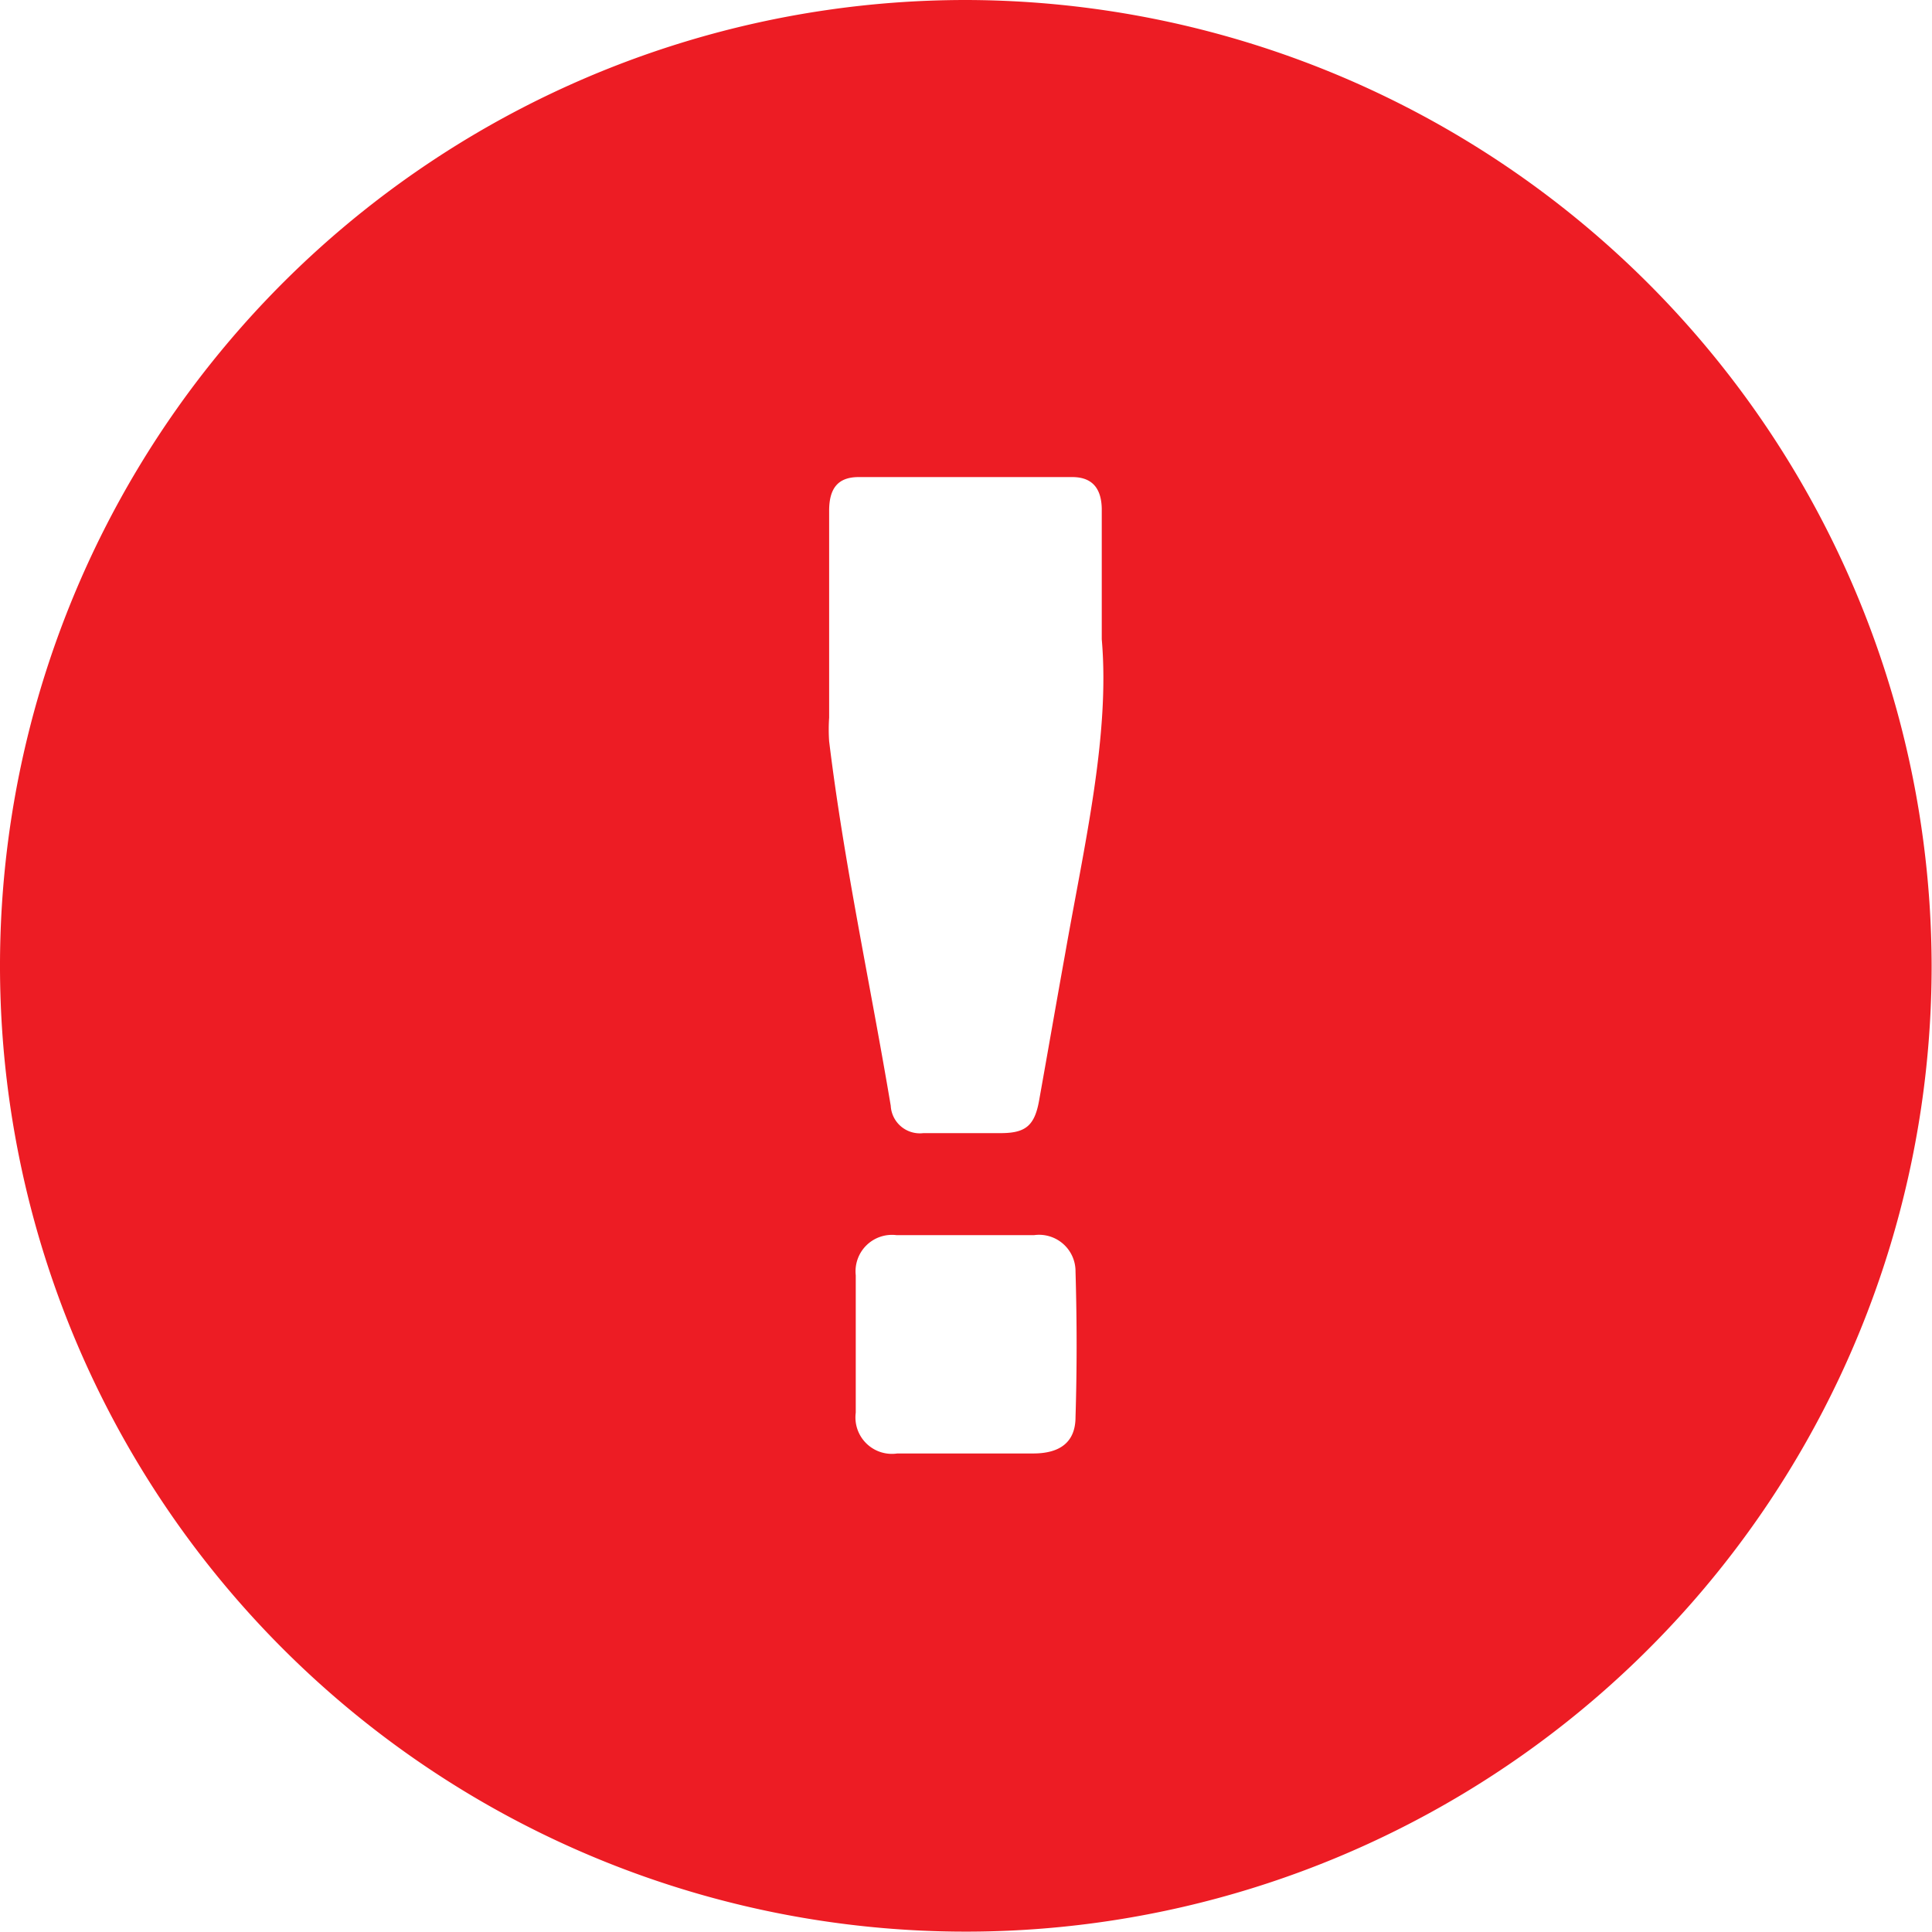 <svg xmlns="http://www.w3.org/2000/svg" viewBox="0 0 53.01 53"><defs><style>.cls-1{fill:#ed1c24;}</style></defs><title>warn_black</title><g id="图层_2" data-name="图层 2"><g id="图层_1-2" data-name="图层 1"><path class="cls-1" d="M26.51,0A26.5,26.5,0,1,0,53,26.5,26.55,26.55,0,0,0,26.51,0Zm3,38.88c0,.71-.45,1-1.16,1H24.62a1,1,0,0,1-1.14-1.12c0-1.26,0-2.52,0-3.77a1,1,0,0,1,1.12-1.1h3.77a1,1,0,0,1,1.14,1C29.55,36.27,29.55,37.58,29.51,38.88ZM29.22,26.2c-.24,1.33-.47,2.66-.71,4-.12.67-.36.88-1,.89H25.34a.8.8,0,0,1-.9-.75c-.56-3.34-1.28-6.64-1.69-10a4.75,4.75,0,0,1,0-.65c0-1.9,0-3.79,0-5.68,0-.62.25-.92.81-.92h5.86c.54,0,.8.3.81.87,0,1,0,2.08,0,3.58C30.46,20.18,29.75,23.18,29.22,26.2Z"/></g></g></svg>